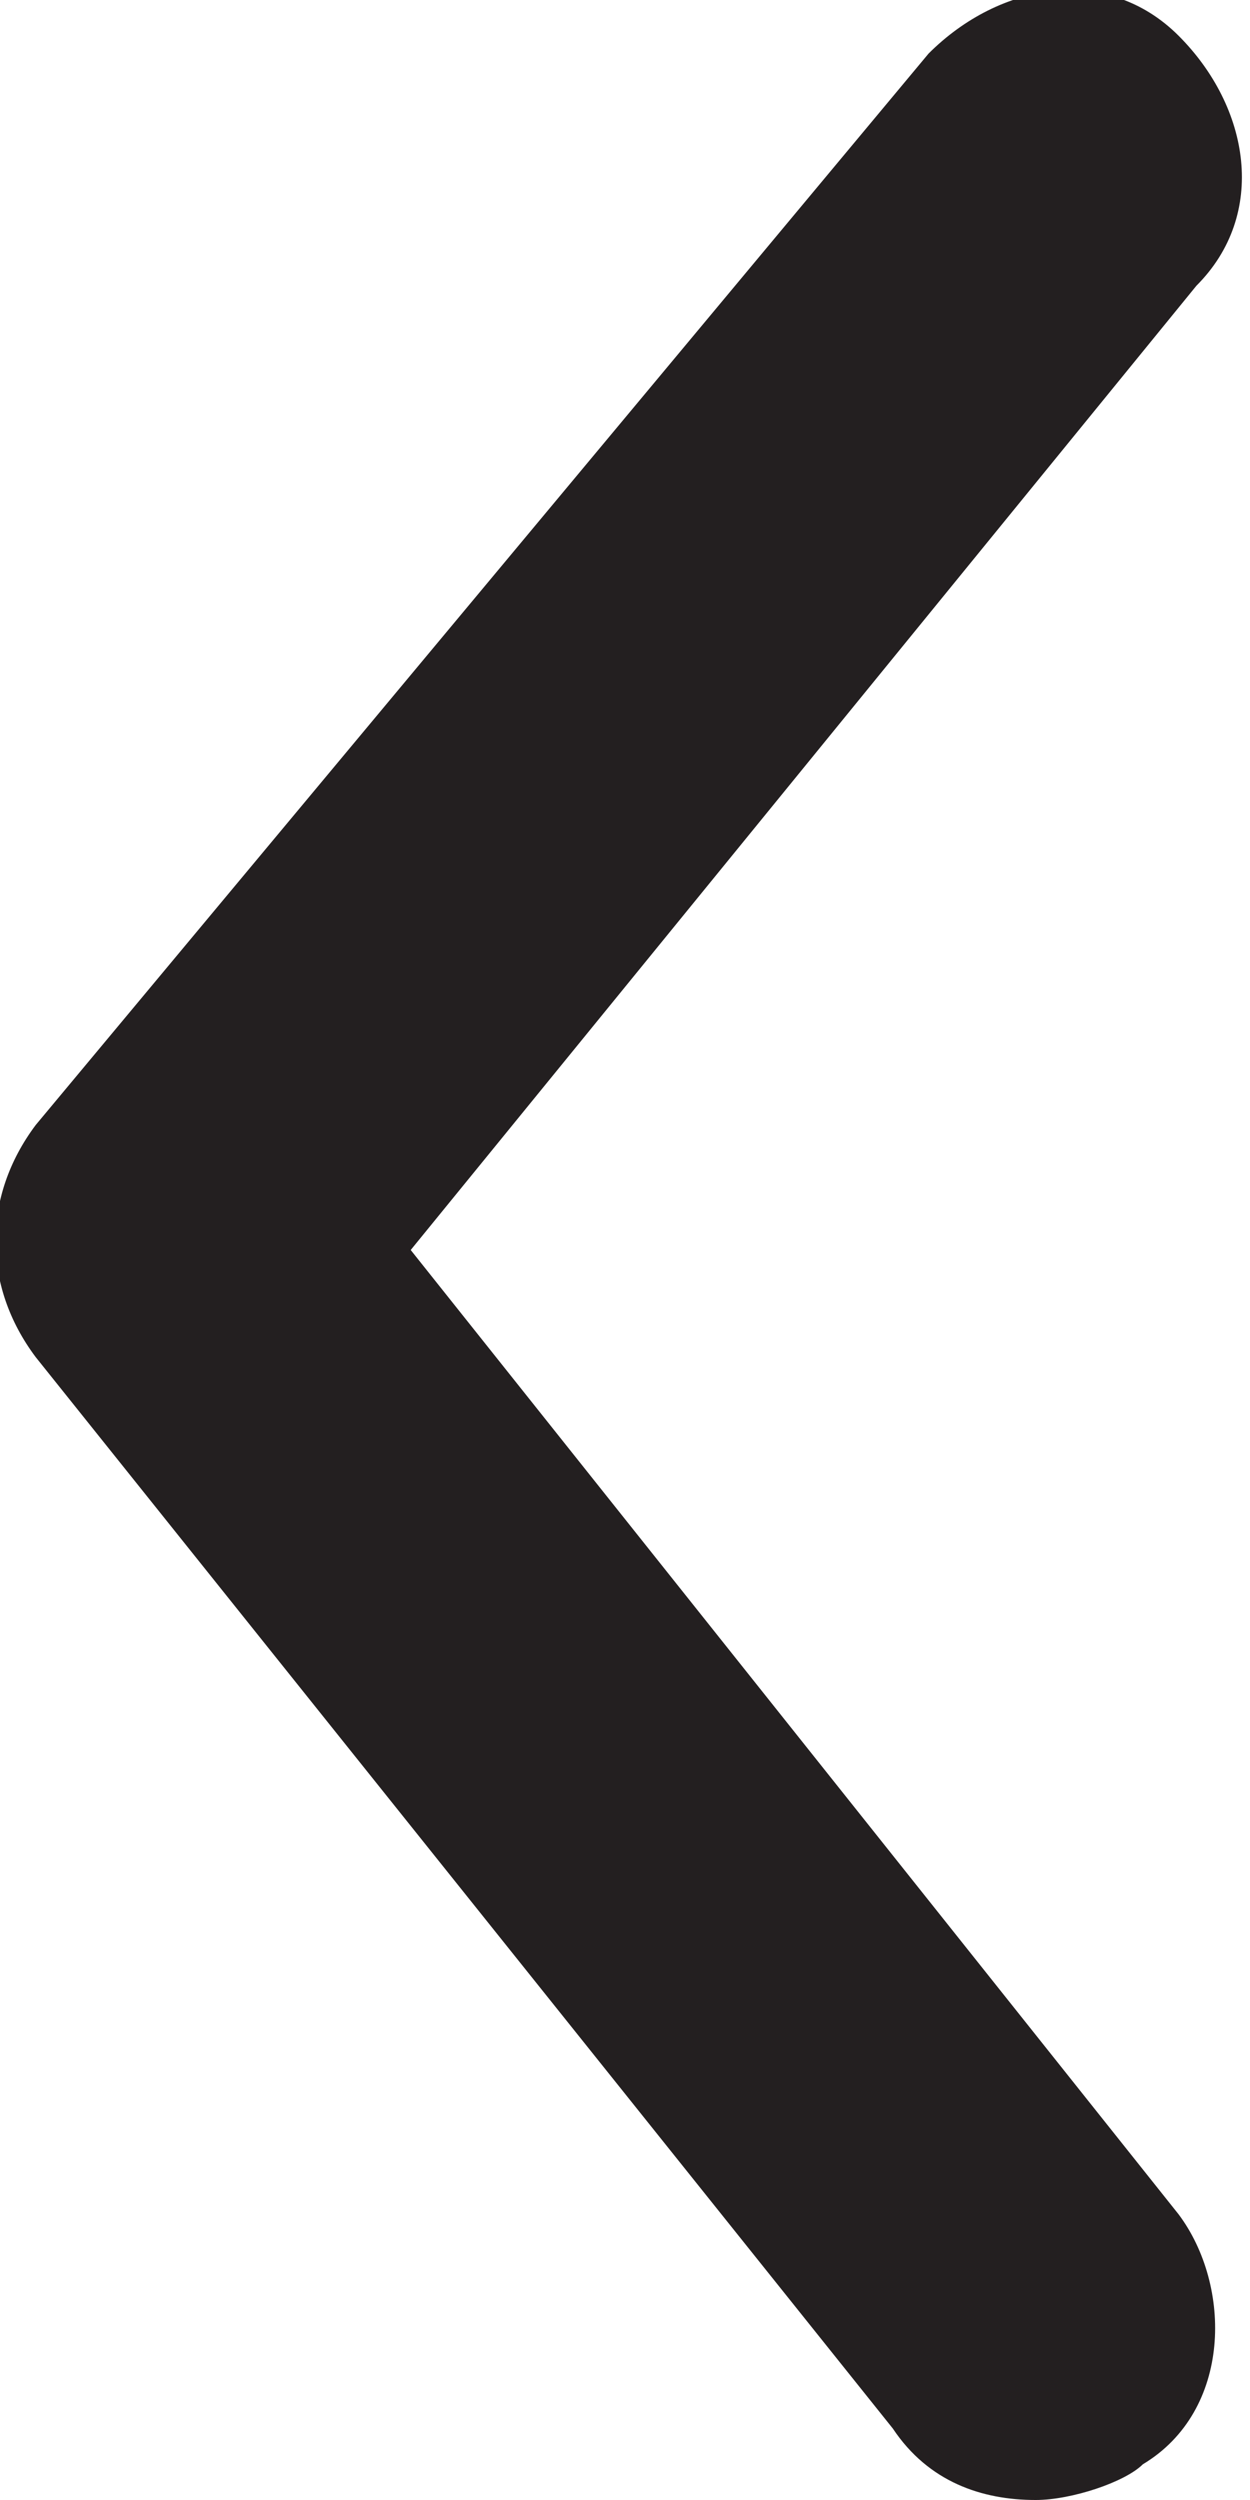 <?xml version="1.0" encoding="utf-8"?>
<!-- Generator: Adobe Illustrator 22.1.0, SVG Export Plug-In . SVG Version: 6.00 Build 0)  -->
<svg version="1.1" id="Слой_1" xmlns="http://www.w3.org/2000/svg" xmlns:xlink="http://www.w3.org/1999/xlink" x="0px" y="0px"
	 viewBox="0 0 7 14" style="enable-background:new 0 0 7 14;" xml:space="preserve">
<style type="text/css">
	.st0{fill:#231F20;}
</style>
<path class="st0" d="M5.8,14c-0.3,0-0.6-0.1-0.8-0.4l-4.8-6c-0.3-0.4-0.3-0.9,0-1.3l5-6c0.4-0.4,1-0.5,1.4-0.1
	c0.4,0.4,0.5,1,0.1,1.4L2.3,7l4.3,5.4c0.3,0.4,0.3,1.1-0.2,1.4C6.3,13.9,6,14,5.8,14z"/>
</svg>
